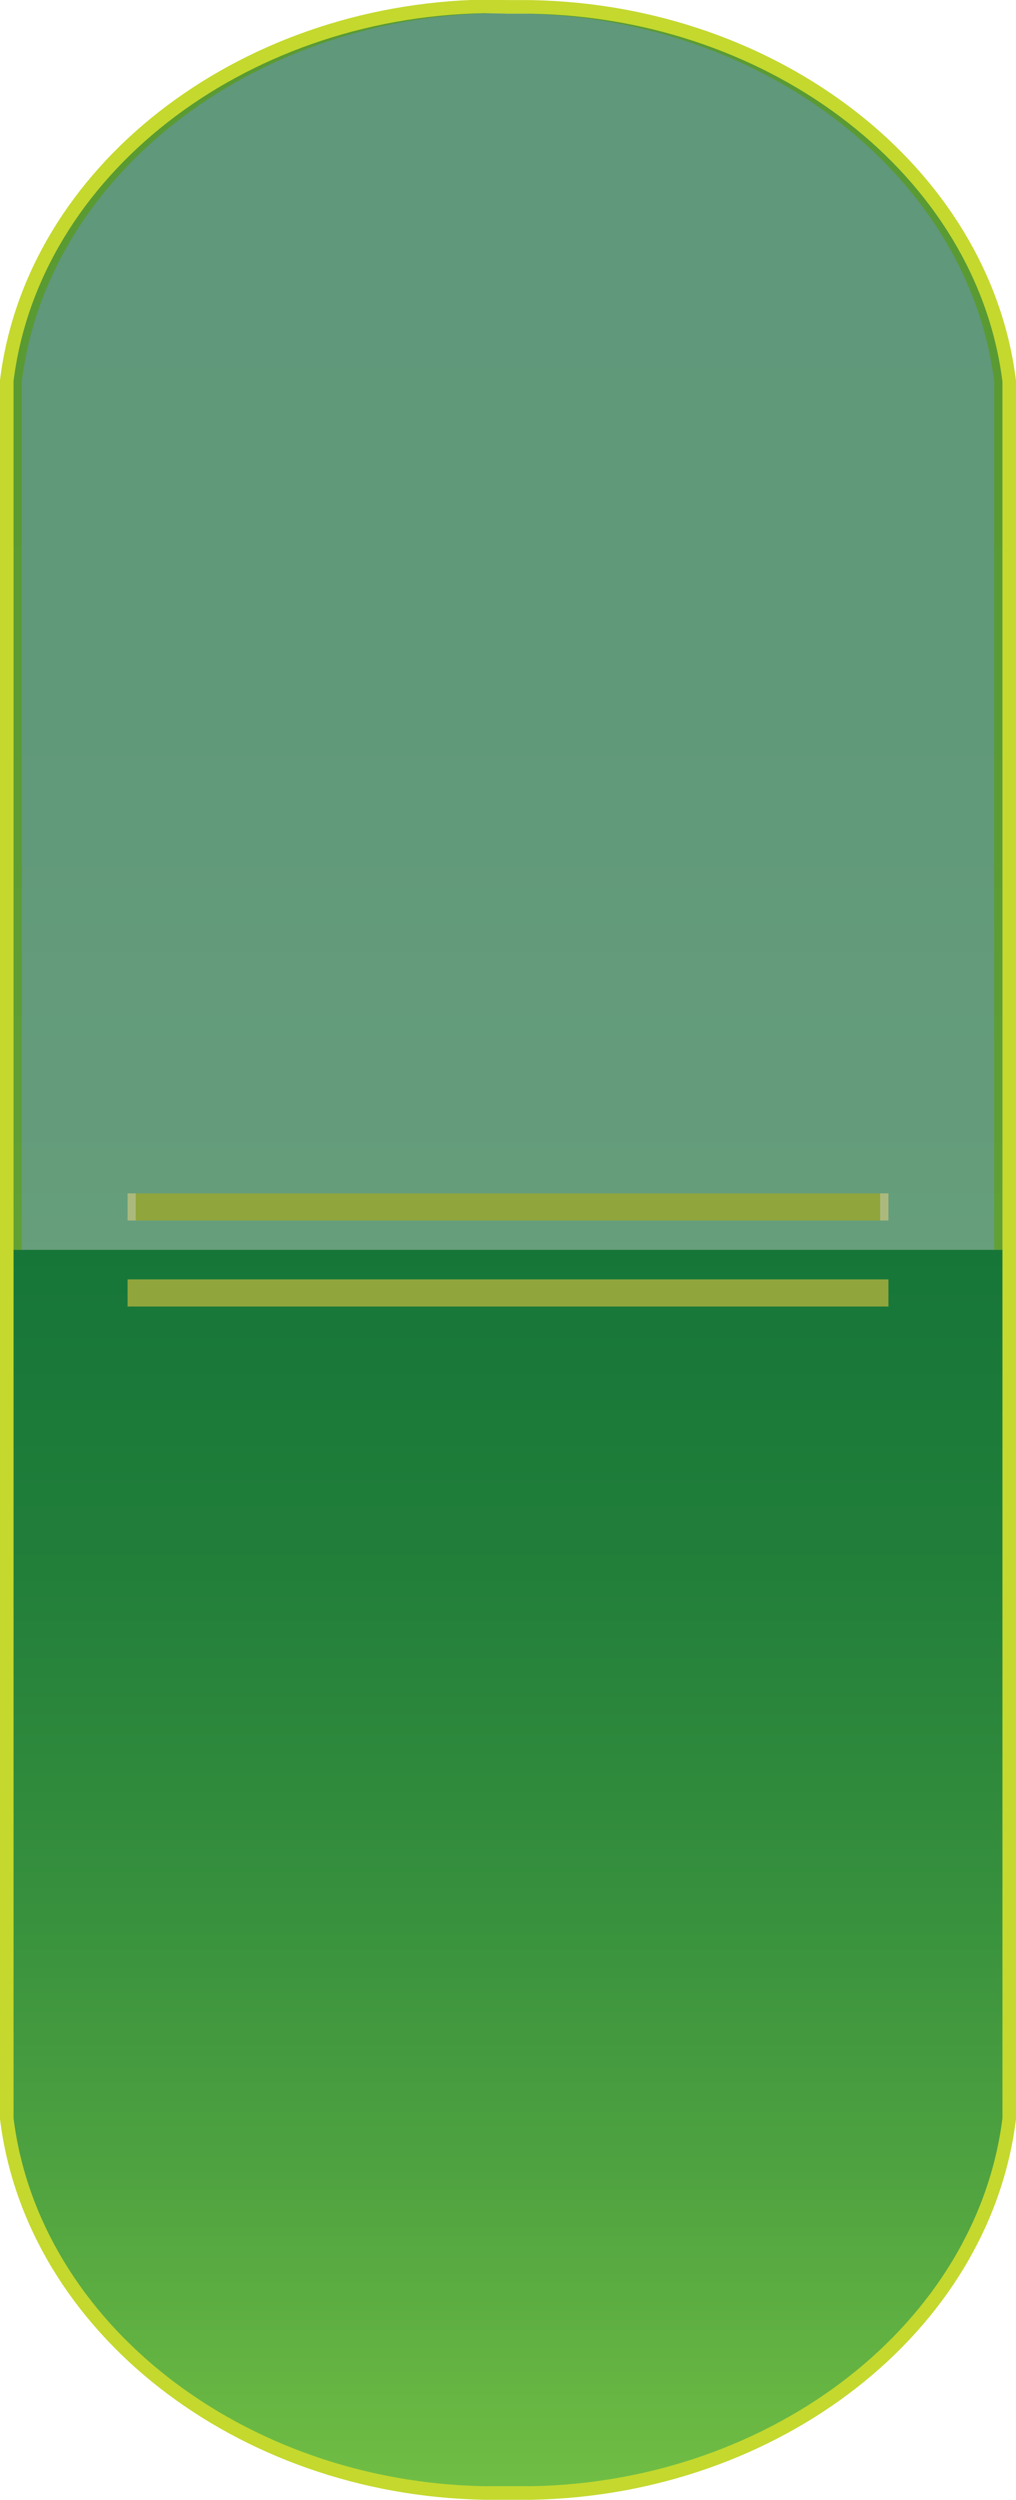 <svg xmlns="http://www.w3.org/2000/svg" xmlns:xlink="http://www.w3.org/1999/xlink" viewBox="0 0 74.95 184.28"><defs><style>.cls-1{fill:none;}.cls-2,.cls-6{stroke:#c4d82e;}.cls-2,.cls-3,.cls-6,.cls-7{stroke-miterlimit:10;}.cls-2{fill:url(#linear-gradient);}.cls-3{fill:#64936c;}.cls-3,.cls-7{stroke:#91a53d;stroke-width:2px;}.cls-4{clip-path:url(#clip-path);}.cls-5{opacity:0.43;}.cls-6,.cls-7{fill:#d1d3d4;}</style><linearGradient id="linear-gradient" x1="180.72" y1="288.71" x2="180.72" y2="105.44" gradientUnits="userSpaceOnUse"><stop offset="0" stop-color="#72bf44"/><stop offset="0" stop-color="#71be44"/><stop offset="0.12" stop-color="#51a440"/><stop offset="0.24" stop-color="#36903d"/><stop offset="0.37" stop-color="#227f3a"/><stop offset="0.53" stop-color="#137438"/><stop offset="0.71" stop-color="#0b6d37"/><stop offset="1" stop-color="#086b37"/></linearGradient><clipPath id="clip-path" transform="translate(-143.25 -104.94)"><rect class="cls-1" x="128.66" y="106.02" width="104.12" height="77.99" transform="translate(35.71 325.74) rotate(-90)"/></clipPath></defs><g id="Layer_1" data-name="Layer 1"><path class="cls-2" d="M180.72,105.45c.59,0,1.17,0,1.76,0,18,.34,33.31,12.19,35.22,27.59V261.11c-1.91,15.4-17.19,27.26-35.22,27.6-.59,0-1.17,0-1.76,0s-1.17,0-1.76,0c-18-.34-33.31-12.2-35.21-27.6V133c1.9-15.4,17.19-27.25,35.21-27.59C179.55,105.43,180.14,105.43,180.72,105.45Z" transform="translate(-143.25 -104.94)"/><line class="cls-3" x1="9.41" y1="88.97" x2="65.54" y2="88.97"/><line class="cls-3" x1="9.41" y1="95.31" x2="65.54" y2="95.31"/><g class="cls-4"><g class="cls-5"><path class="cls-6" d="M180.72,105.44h1.15c18,.34,33.32,12.19,35.22,27.59V261.12c-1.9,15.39-17.19,27.25-35.22,27.59-.38,0-.76,0-1.15,0s-.76,0-1.15,0c-18-.34-33.31-12.2-35.21-27.59V133c1.9-15.4,17.19-27.25,35.21-27.59Z" transform="translate(-143.25 -104.94)"/><line class="cls-7" x1="10.01" y1="88.97" x2="64.93" y2="88.97"/><line class="cls-7" x1="10.01" y1="95.31" x2="64.93" y2="95.31"/></g></g></g></svg>